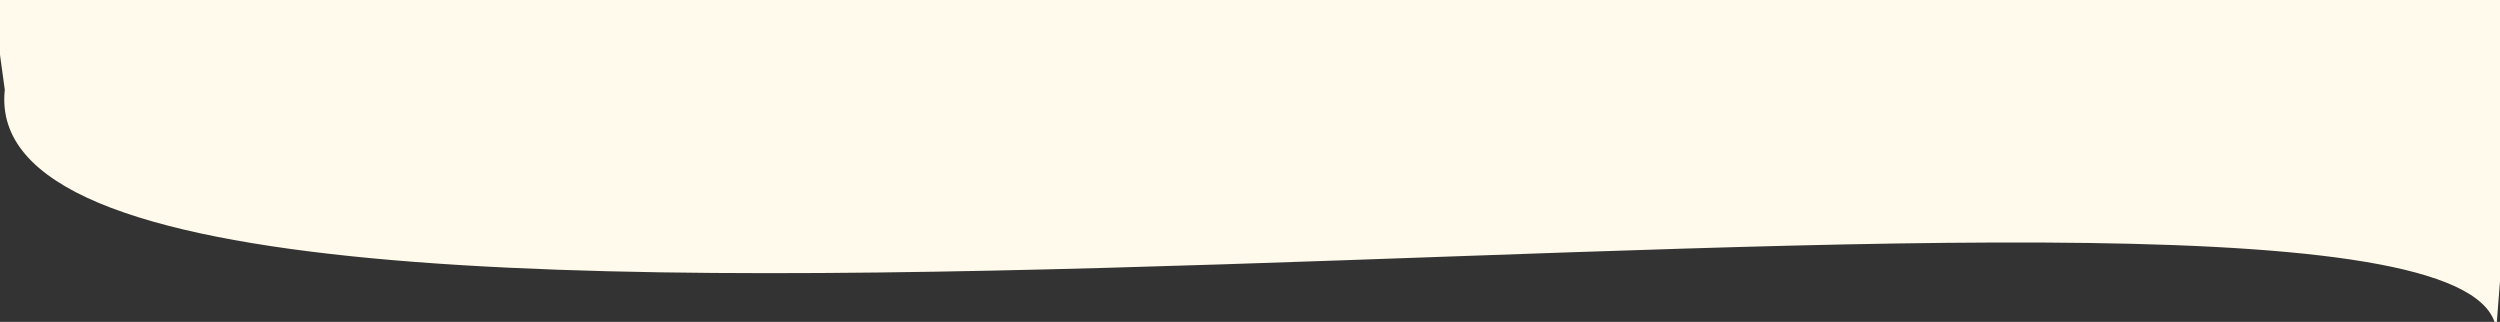 <svg width="334" height="43" viewBox="0 0 334 43" fill="none" xmlns="http://www.w3.org/2000/svg">
<rect x="0" y="0" width="334" height="43" fill="#333333" stroke="none"/>
<g id="Frame 6" clip-path="url(#clip0)">
<path id="Header BG" d="M333.5 44C329.5 11 -5 64.5 0.641 12C-3.236 -15.293 -7.256 -60.268 -7.358 -98.359C-7.489 -148.072 4.297 -198 4.297 -198C4.297 -198 179.083 -7.5 337.5 -7.5L333.5 44Z" fill="#FFFAEB"/>
</g>
<defs>
<clipPath id="clip0">
<rect width="334" height="43" fill="white"/>
</clipPath>
</defs>
</svg>
